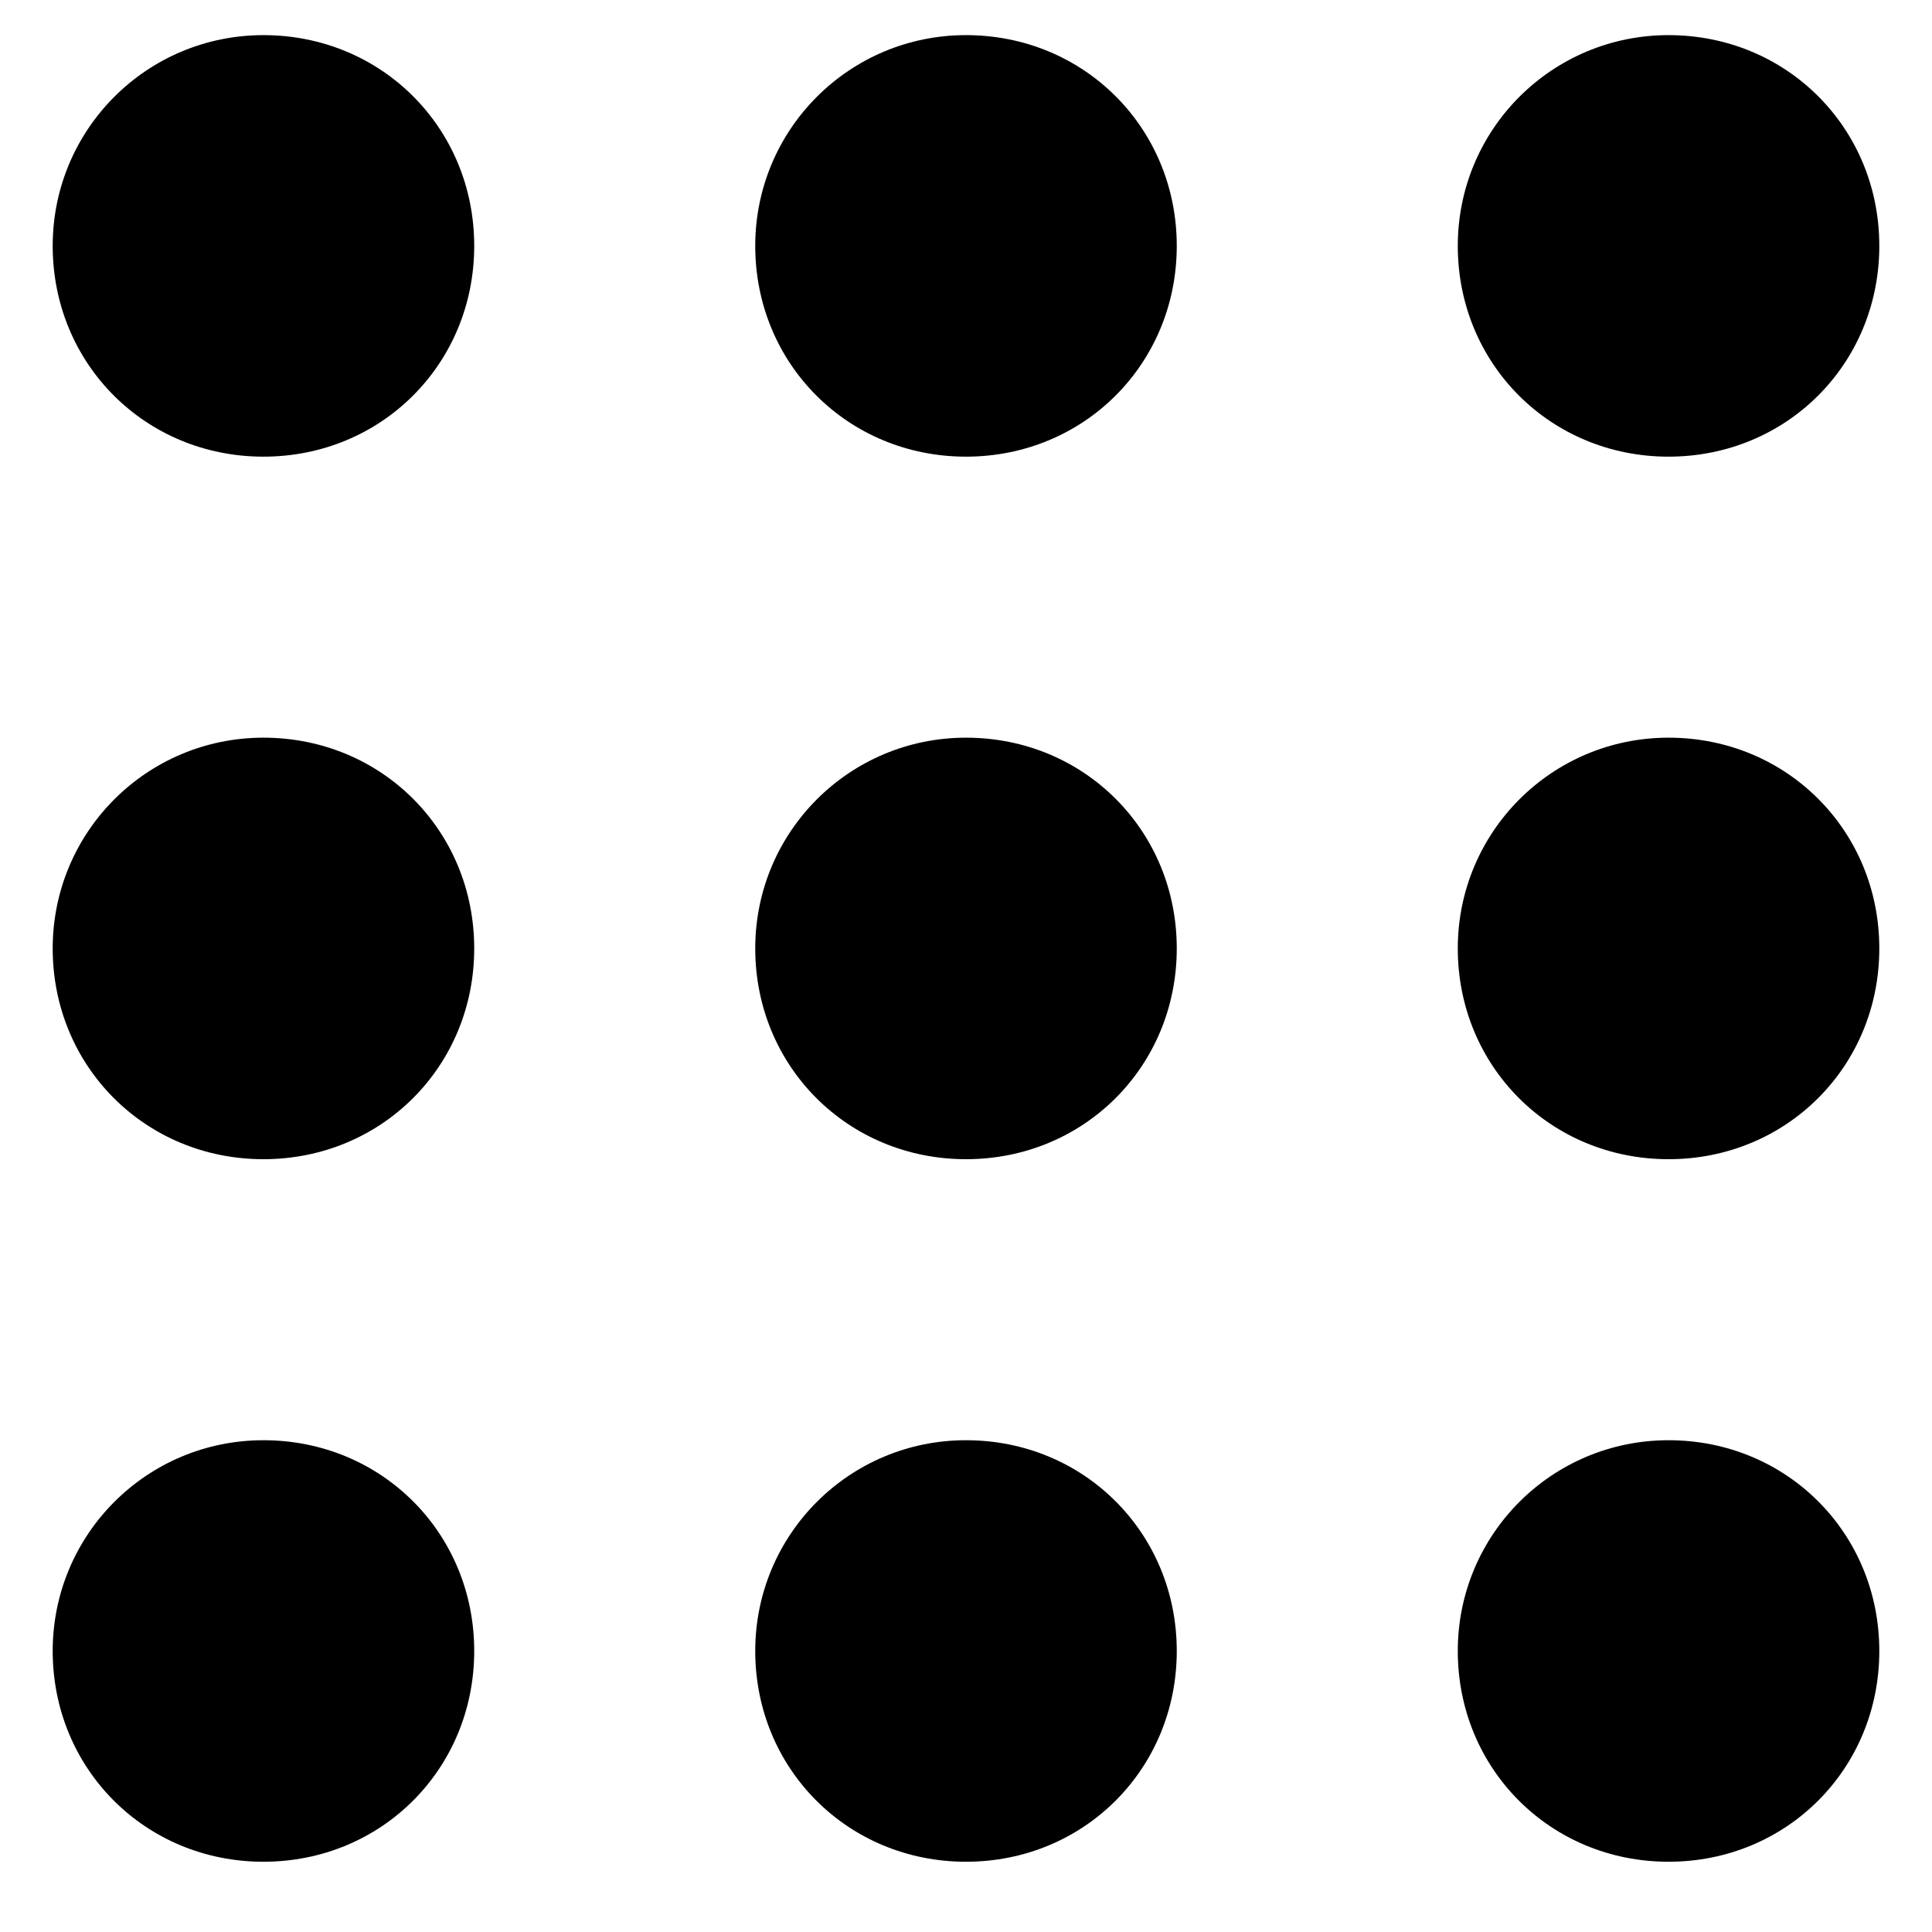 ﻿<?xml version="1.0" encoding="utf-8"?>
<svg version="1.1" xmlns:xlink="http://www.w3.org/1999/xlink" width="22px" height="22px" xmlns="http://www.w3.org/2000/svg">
  <defs>
    <pattern id="BGPattern" patternUnits="userSpaceOnUse" alignment="0 0" imageRepeat="None" />
    <mask fill="white" id="Clip345">
      <path d="M 5.4 2.8  C 5.4 4.144  4.344 5.2  3 5.2  C 1.656 5.2  0.6 4.144  0.6 2.8  C 0.6 1.472  1.672 0.4  3 0.4  C 4.344 0.4  5.4 1.456  5.4 2.8  Z M 13.4 2.8  C 13.4 4.144  12.344 5.2  11 5.2  C 9.656 5.2  8.6 4.144  8.6 2.8  C 8.6 1.472  9.672 0.4  11 0.4  C 12.344 0.4  13.4 1.456  13.4 2.8  Z M 21.4 2.8  C 21.4 4.144  20.344 5.2  19 5.2  C 17.656 5.2  16.6 4.144  16.6 2.8  C 16.6 1.472  17.672 0.4  19 0.4  C 20.344 0.4  21.4 1.456  21.4 2.8  Z M 5.4 10.8  C 5.4 12.144  4.344 13.2  3 13.2  C 1.656 13.2  0.6 12.144  0.6 10.8  C 0.6 9.472  1.672 8.4  3 8.4  C 4.344 8.4  5.4 9.456  5.4 10.8  Z M 13.4 10.8  C 13.4 12.144  12.344 13.2  11 13.2  C 9.656 13.2  8.6 12.144  8.6 10.8  C 8.6 9.472  9.672 8.4  11 8.4  C 12.344 8.4  13.4 9.456  13.4 10.8  Z M 21.4 10.8  C 21.4 12.144  20.344 13.2  19 13.2  C 17.656 13.2  16.6 12.144  16.6 10.8  C 16.6 9.472  17.672 8.4  19 8.4  C 20.344 8.4  21.4 9.456  21.4 10.8  Z M 5.4 18.8  C 5.4 20.144  4.344 21.2  3 21.2  C 1.656 21.2  0.6 20.144  0.6 18.8  C 0.6 17.472  1.672 16.4  3 16.4  C 4.344 16.4  5.4 17.456  5.4 18.8  Z M 13.4 18.8  C 13.4 20.144  12.344 21.2  11 21.2  C 9.656 21.2  8.6 20.144  8.6 18.8  C 8.6 17.472  9.672 16.4  11 16.4  C 12.344 16.4  13.4 17.456  13.4 18.8  Z M 21.4 18.8  C 21.4 20.144  20.344 21.2  19 21.2  C 17.656 21.2  16.6 20.144  16.6 18.8  C 16.6 17.472  17.672 16.4  19 16.4  C 20.344 16.4  21.4 17.456  21.4 18.8  Z " fill-rule="evenodd" />
    </mask>
  </defs>
  <g>
    <path d="M 5.4 2.8  C 5.4 4.144  4.344 5.2  3 5.2  C 1.656 5.2  0.6 4.144  0.6 2.8  C 0.6 1.472  1.672 0.4  3 0.4  C 4.344 0.4  5.4 1.456  5.4 2.8  Z M 13.4 2.8  C 13.4 4.144  12.344 5.2  11 5.2  C 9.656 5.2  8.6 4.144  8.6 2.8  C 8.6 1.472  9.672 0.4  11 0.4  C 12.344 0.4  13.4 1.456  13.4 2.8  Z M 21.4 2.8  C 21.4 4.144  20.344 5.2  19 5.2  C 17.656 5.2  16.6 4.144  16.6 2.8  C 16.6 1.472  17.672 0.4  19 0.4  C 20.344 0.4  21.4 1.456  21.4 2.8  Z M 5.4 10.8  C 5.4 12.144  4.344 13.2  3 13.2  C 1.656 13.2  0.6 12.144  0.6 10.8  C 0.6 9.472  1.672 8.4  3 8.4  C 4.344 8.4  5.4 9.456  5.4 10.8  Z M 13.4 10.8  C 13.4 12.144  12.344 13.2  11 13.2  C 9.656 13.2  8.6 12.144  8.6 10.8  C 8.6 9.472  9.672 8.4  11 8.4  C 12.344 8.4  13.4 9.456  13.4 10.8  Z M 21.4 10.8  C 21.4 12.144  20.344 13.2  19 13.2  C 17.656 13.2  16.6 12.144  16.6 10.8  C 16.6 9.472  17.672 8.4  19 8.4  C 20.344 8.4  21.4 9.456  21.4 10.8  Z M 5.4 18.8  C 5.4 20.144  4.344 21.2  3 21.2  C 1.656 21.2  0.6 20.144  0.6 18.8  C 0.6 17.472  1.672 16.4  3 16.4  C 4.344 16.4  5.4 17.456  5.4 18.8  Z M 13.4 18.8  C 13.4 20.144  12.344 21.2  11 21.2  C 9.656 21.2  8.6 20.144  8.6 18.8  C 8.6 17.472  9.672 16.4  11 16.4  C 12.344 16.4  13.4 17.456  13.4 18.8  Z M 21.4 18.8  C 21.4 20.144  20.344 21.2  19 21.2  C 17.656 21.2  16.6 20.144  16.6 18.8  C 16.6 17.472  17.672 16.4  19 16.4  C 20.344 16.4  21.4 17.456  21.4 18.8  Z " fill-rule="nonzero" fill="rgba(0, 0, 0, 1)" stroke="none" class="fill" />
    <path d="M 5.4 2.8  C 5.4 4.144  4.344 5.2  3 5.2  C 1.656 5.2  0.6 4.144  0.6 2.8  C 0.6 1.472  1.672 0.4  3 0.4  C 4.344 0.4  5.4 1.456  5.4 2.8  Z " stroke-width="0" stroke-dasharray="0" stroke="rgba(255, 255, 255, 0)" fill="none" class="stroke" mask="url(#Clip345)" />
    <path d="M 13.4 2.8  C 13.4 4.144  12.344 5.2  11 5.2  C 9.656 5.2  8.6 4.144  8.6 2.8  C 8.6 1.472  9.672 0.4  11 0.4  C 12.344 0.4  13.4 1.456  13.4 2.8  Z " stroke-width="0" stroke-dasharray="0" stroke="rgba(255, 255, 255, 0)" fill="none" class="stroke" mask="url(#Clip345)" />
    <path d="M 21.4 2.8  C 21.4 4.144  20.344 5.2  19 5.2  C 17.656 5.2  16.6 4.144  16.6 2.8  C 16.6 1.472  17.672 0.4  19 0.4  C 20.344 0.4  21.4 1.456  21.4 2.8  Z " stroke-width="0" stroke-dasharray="0" stroke="rgba(255, 255, 255, 0)" fill="none" class="stroke" mask="url(#Clip345)" />
    <path d="M 5.4 10.8  C 5.4 12.144  4.344 13.2  3 13.2  C 1.656 13.2  0.6 12.144  0.6 10.8  C 0.6 9.472  1.672 8.4  3 8.4  C 4.344 8.4  5.4 9.456  5.4 10.8  Z " stroke-width="0" stroke-dasharray="0" stroke="rgba(255, 255, 255, 0)" fill="none" class="stroke" mask="url(#Clip345)" />
    <path d="M 13.4 10.8  C 13.4 12.144  12.344 13.2  11 13.2  C 9.656 13.2  8.6 12.144  8.6 10.8  C 8.6 9.472  9.672 8.4  11 8.4  C 12.344 8.4  13.4 9.456  13.4 10.8  Z " stroke-width="0" stroke-dasharray="0" stroke="rgba(255, 255, 255, 0)" fill="none" class="stroke" mask="url(#Clip345)" />
    <path d="M 21.4 10.8  C 21.4 12.144  20.344 13.2  19 13.2  C 17.656 13.2  16.6 12.144  16.6 10.8  C 16.6 9.472  17.672 8.4  19 8.4  C 20.344 8.4  21.4 9.456  21.4 10.8  Z " stroke-width="0" stroke-dasharray="0" stroke="rgba(255, 255, 255, 0)" fill="none" class="stroke" mask="url(#Clip345)" />
    <path d="M 5.4 18.8  C 5.4 20.144  4.344 21.2  3 21.2  C 1.656 21.2  0.6 20.144  0.6 18.8  C 0.6 17.472  1.672 16.4  3 16.4  C 4.344 16.4  5.4 17.456  5.4 18.8  Z " stroke-width="0" stroke-dasharray="0" stroke="rgba(255, 255, 255, 0)" fill="none" class="stroke" mask="url(#Clip345)" />
    <path d="M 13.4 18.8  C 13.4 20.144  12.344 21.2  11 21.2  C 9.656 21.2  8.6 20.144  8.6 18.8  C 8.6 17.472  9.672 16.4  11 16.4  C 12.344 16.4  13.4 17.456  13.4 18.8  Z " stroke-width="0" stroke-dasharray="0" stroke="rgba(255, 255, 255, 0)" fill="none" class="stroke" mask="url(#Clip345)" />
    <path d="M 21.4 18.8  C 21.4 20.144  20.344 21.2  19 21.2  C 17.656 21.2  16.6 20.144  16.6 18.8  C 16.6 17.472  17.672 16.4  19 16.4  C 20.344 16.4  21.4 17.456  21.4 18.8  Z " stroke-width="0" stroke-dasharray="0" stroke="rgba(255, 255, 255, 0)" fill="none" class="stroke" mask="url(#Clip345)" />
  </g>
</svg>